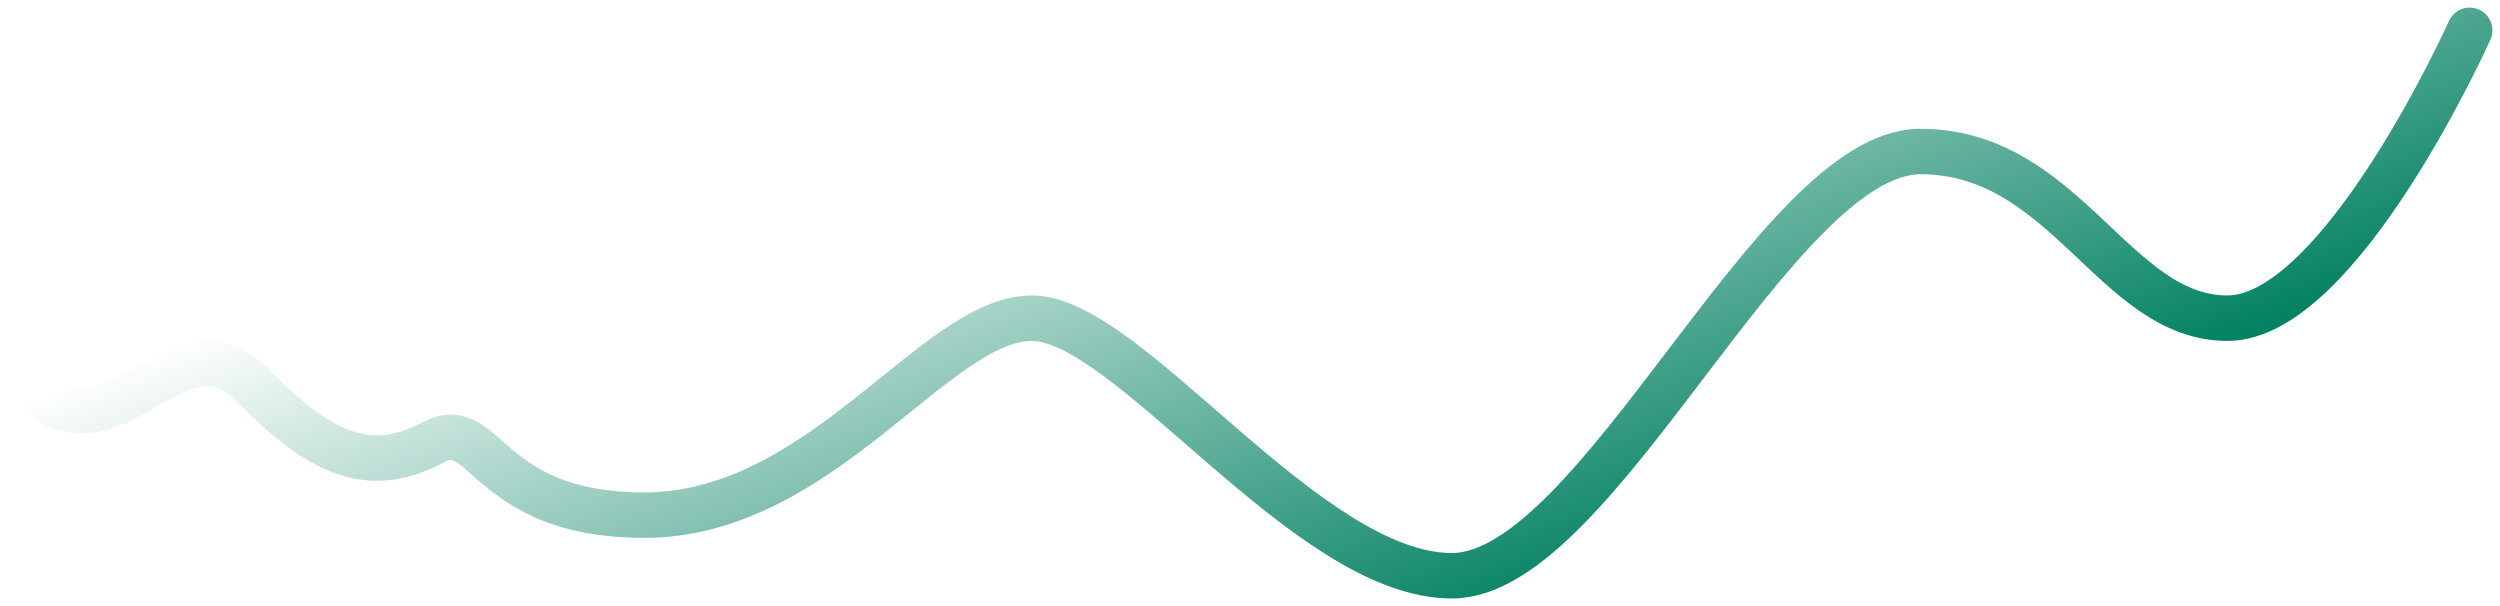 <svg width="165" height="40" viewBox="0 0 165 40" fill="none" xmlns="http://www.w3.org/2000/svg">
<path d="M163 2C163 2 154.47 21 147.007 21C139.543 21 136.344 10 126.748 10C117.152 10 105.424 38 95.828 38C86.232 38 74.503 21 68.106 21C61.709 21 54.245 34 42.517 34C32.076 34 32.076 27.38 28.656 29.162C25.235 30.945 22.047 30.97 16.821 25.566C11.596 20.162 7.701 30.912 2 25.566" stroke="url(#paint0_linear_1549_3303)" stroke-width="3" stroke-linecap="round" stroke-linejoin="round"/>
<defs>
<linearGradient id="paint0_linear_1549_3303" x1="56" y1="5.5" x2="73.783" y2="51.457" gradientUnits="userSpaceOnUse">
<stop stop-color="#008060" stop-opacity="0"/>
<stop offset="1" stop-color="#008060"/>
</linearGradient>
</defs>
</svg>

